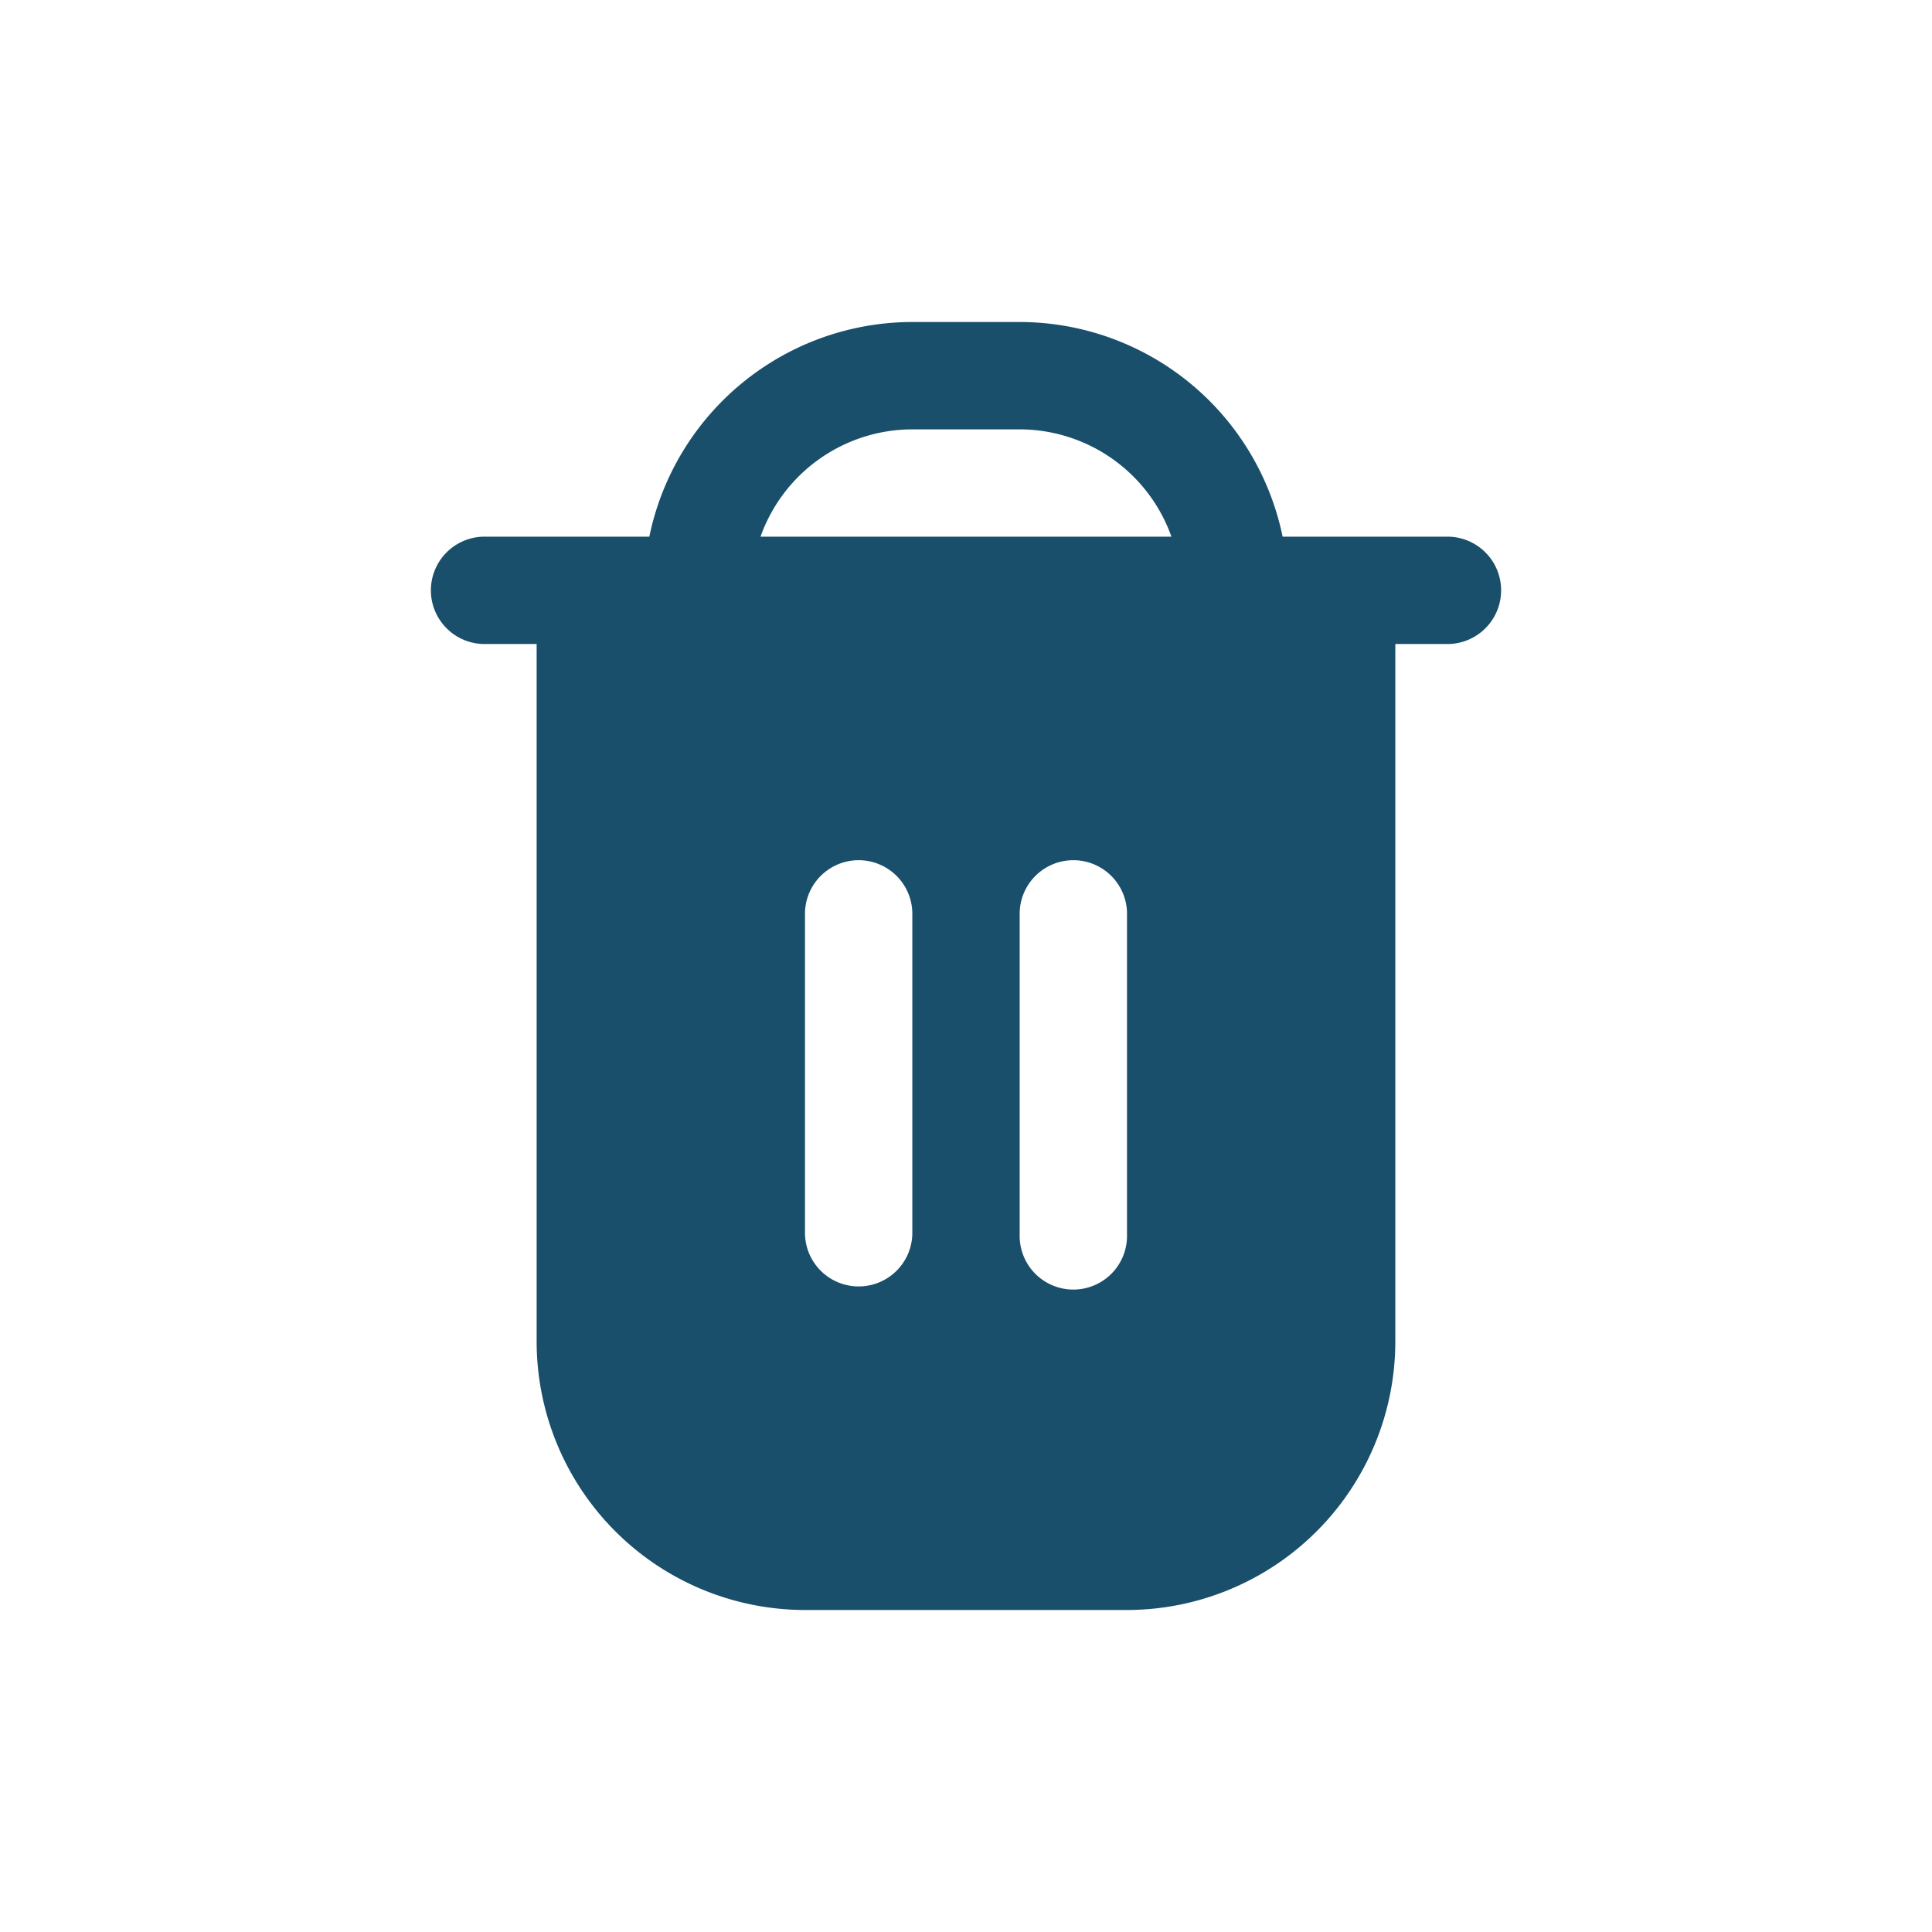 <svg xmlns="http://www.w3.org/2000/svg" xmlns:xlink="http://www.w3.org/1999/xlink" width="42" height="42" viewBox="0 0 42 42">
  <defs>
    <clipPath id="clip-path">
      <rect id="Rectangle_26060" data-name="Rectangle 26060" width="42" height="42" transform="translate(0.076)" fill="none" stroke="#194f6b" stroke-width="1"/>
    </clipPath>
  </defs>
  <g id="Mask_Group_2034" data-name="Mask Group 2034" transform="translate(-0.076)" clip-path="url(#clip-path)">
    <g id="trash" transform="translate(-33.258 7)">
      <path id="Path_89727" data-name="Path 89727" d="M64.834,4.667H61.217A5.844,5.844,0,0,0,55.5,0H53.167A5.844,5.844,0,0,0,47.45,4.667H43.834a1.167,1.167,0,0,0,0,2.333H45V22.167A5.84,5.84,0,0,0,50.834,28h7a5.84,5.84,0,0,0,5.833-5.833V7h1.167a1.167,1.167,0,0,0,0-2.333ZM53.167,19.833a1.167,1.167,0,0,1-2.333,0v-7a1.167,1.167,0,0,1,2.333,0v7Zm4.667,0a1.167,1.167,0,1,1-2.333,0v-7a1.167,1.167,0,0,1,2.333,0ZM49.867,4.667a3.507,3.507,0,0,1,3.3-2.333H55.5a3.507,3.507,0,0,1,3.3,2.333Z" fill="#194f6b"/>
    </g>
  </g>
</svg>
